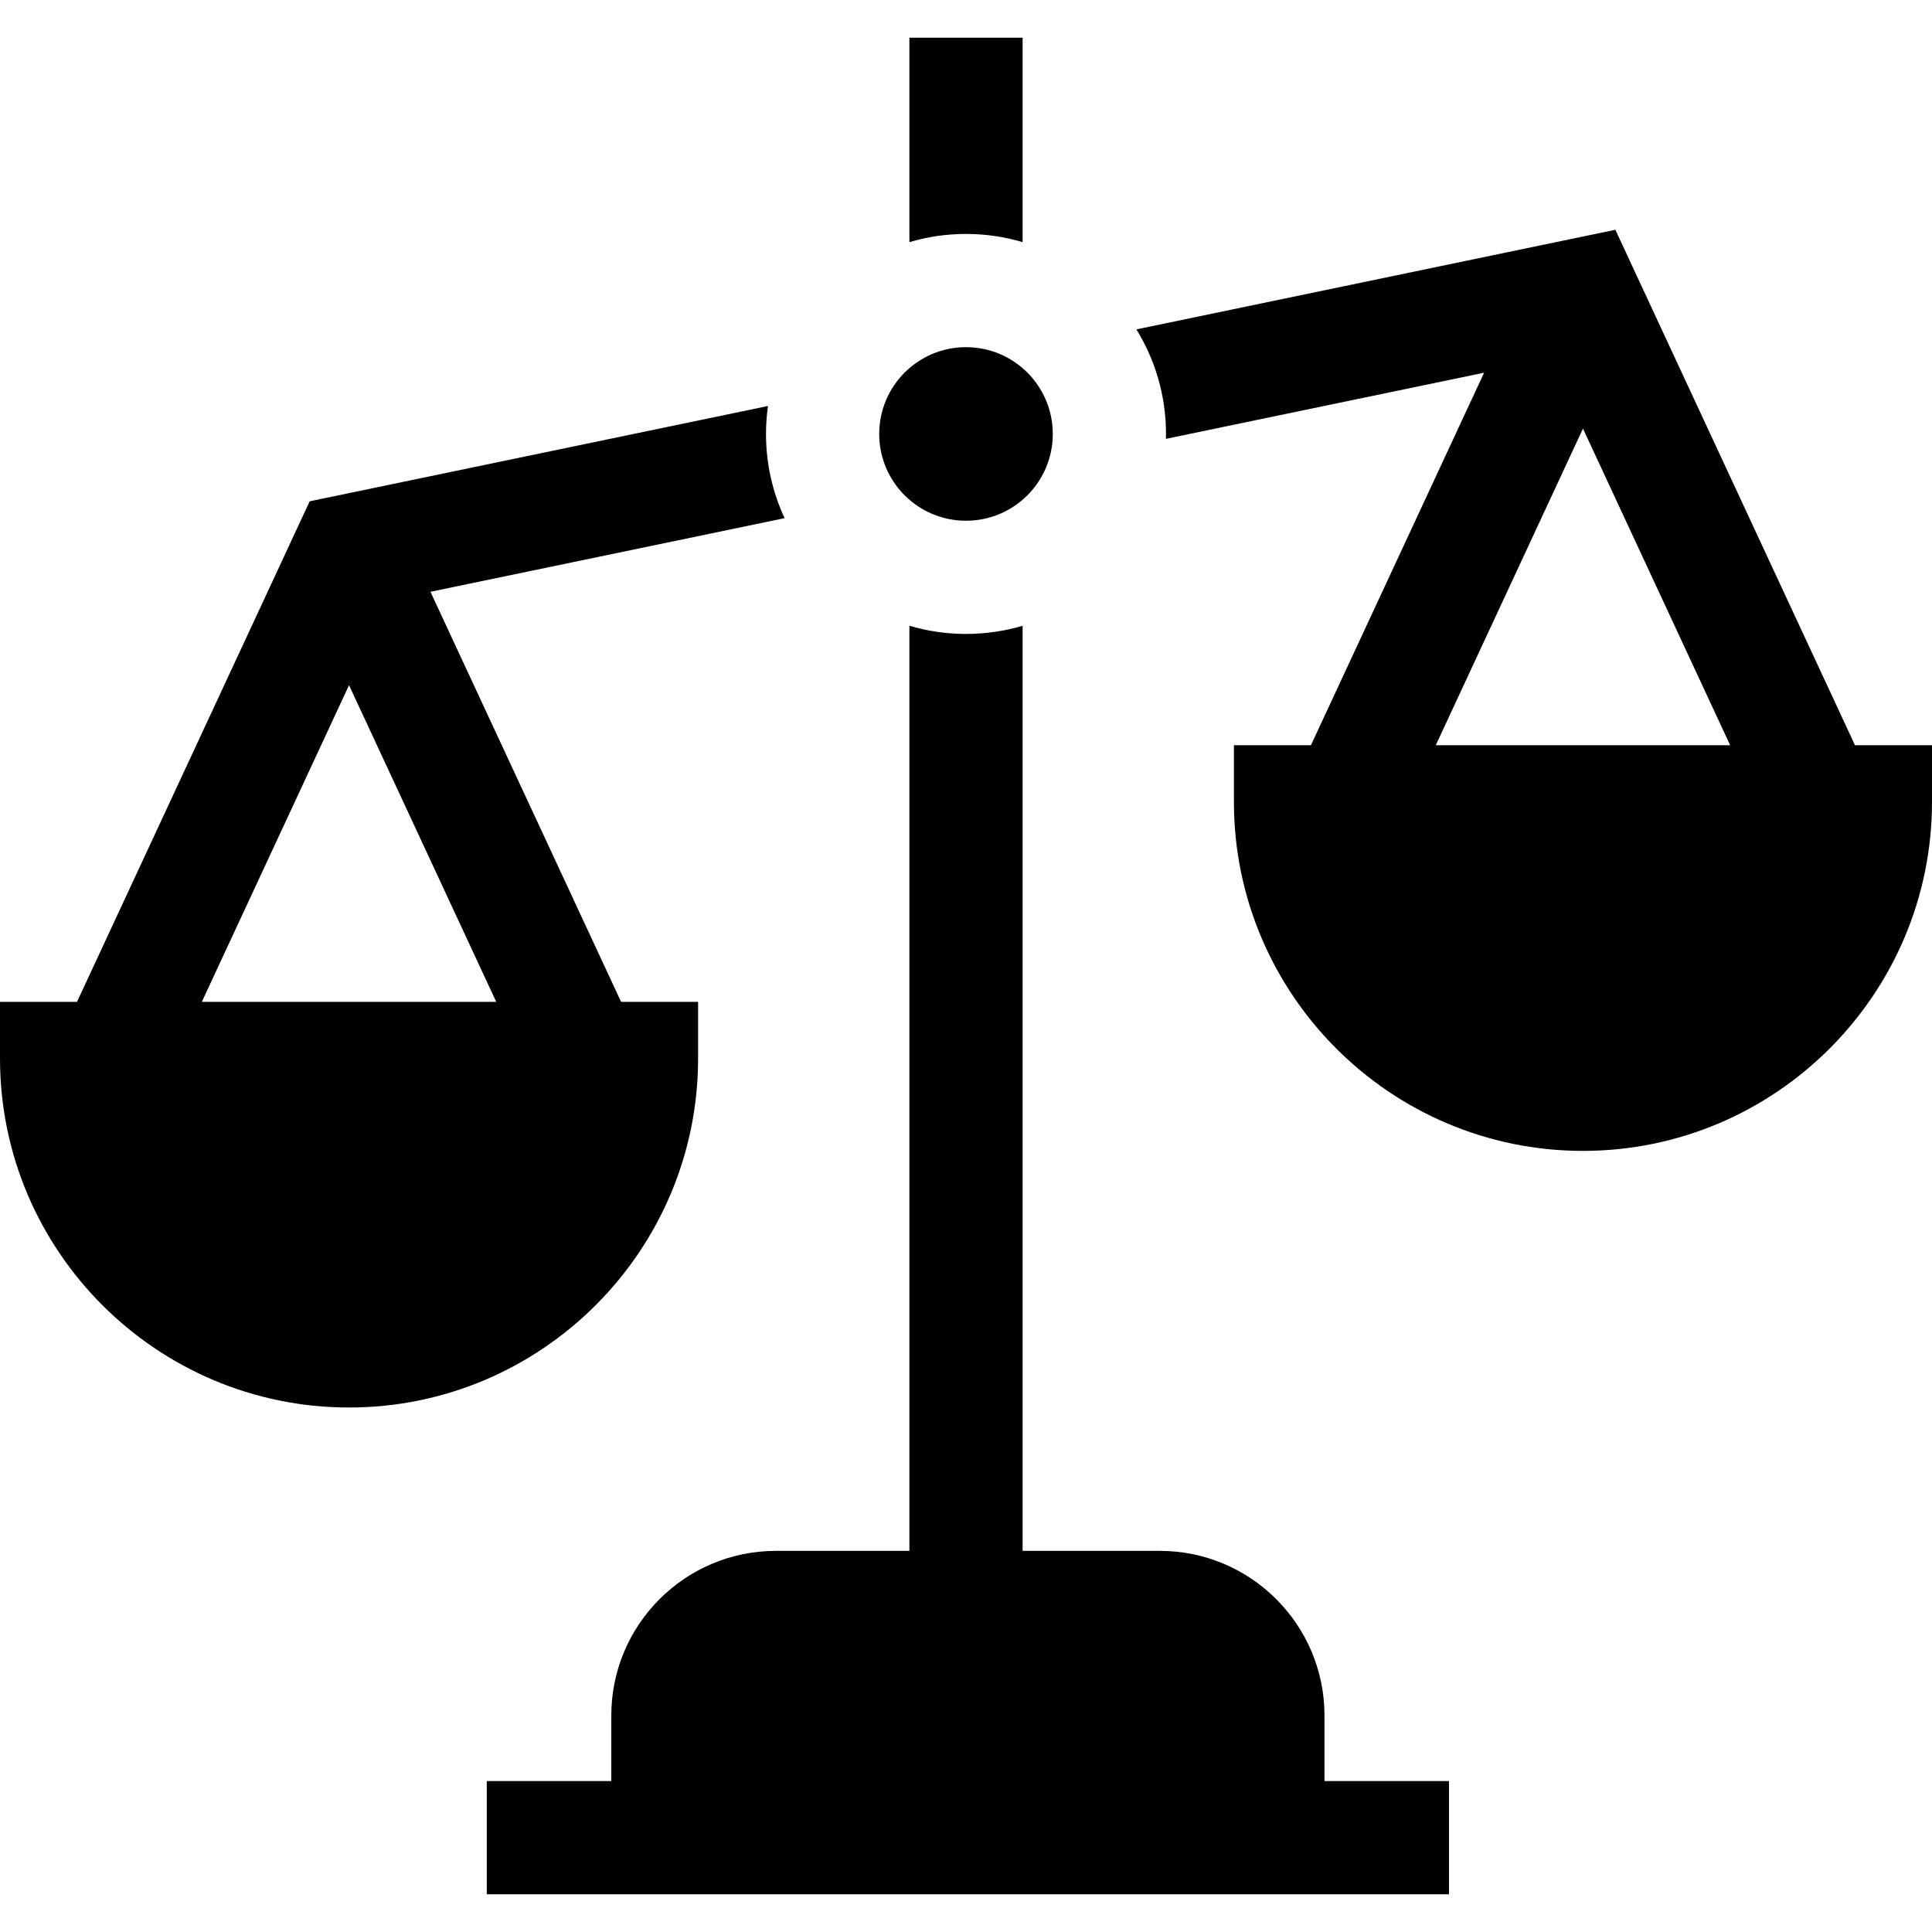 <svg width="100" height="100" viewBox="0 0 100 100" fill="none" xmlns="http://www.w3.org/2000/svg">
<path d="M50 26.953C52.481 26.953 54.492 24.942 54.492 22.461C54.492 19.98 52.481 17.969 50 17.969C47.519 17.969 45.508 19.98 45.508 22.461C45.508 24.942 47.519 26.953 50 26.953Z" fill="black"/>
<path d="M52.93 12.533V1.953H47.07V12.533C48 12.256 48.982 12.109 50 12.109C51.018 12.109 52 12.256 52.93 12.533Z" fill="black"/>
<path d="M68.555 88.792C68.555 84.095 64.733 80.273 60.036 80.273H52.93V32.389C52 32.666 51.018 32.812 50 32.812C48.982 32.812 48 32.666 47.07 32.389V80.273H40.159C35.462 80.273 31.641 84.095 31.641 88.792V92.188H25.195V98.047H75V92.188H68.555V88.792Z" fill="black"/>
<path d="M36.133 54.785V51.855H32.147L22.28 30.631L22.281 30.631L40.611 26.82C39.994 25.494 39.648 24.018 39.648 22.461C39.648 21.971 39.684 21.486 39.75 21.014L16.029 25.947L3.986 51.855H0V54.785C0 64.746 8.105 72.852 18.066 72.852C28.027 72.852 36.133 64.746 36.133 54.785ZM10.447 51.855L18.066 35.465L25.685 51.855H10.447Z" fill="black"/>
<path d="M96.014 38.574L83.611 11.893L58.82 17.049C59.791 18.625 60.352 20.479 60.352 22.461C60.352 22.545 60.35 22.631 60.348 22.715L76.817 19.291L67.853 38.574H63.867V41.504C63.867 51.465 71.973 59.57 81.934 59.57C91.894 59.57 100 51.465 100 41.504V38.574H96.014ZM74.315 38.574L81.934 22.184L89.553 38.574H74.315Z" fill="black"/>
</svg>
